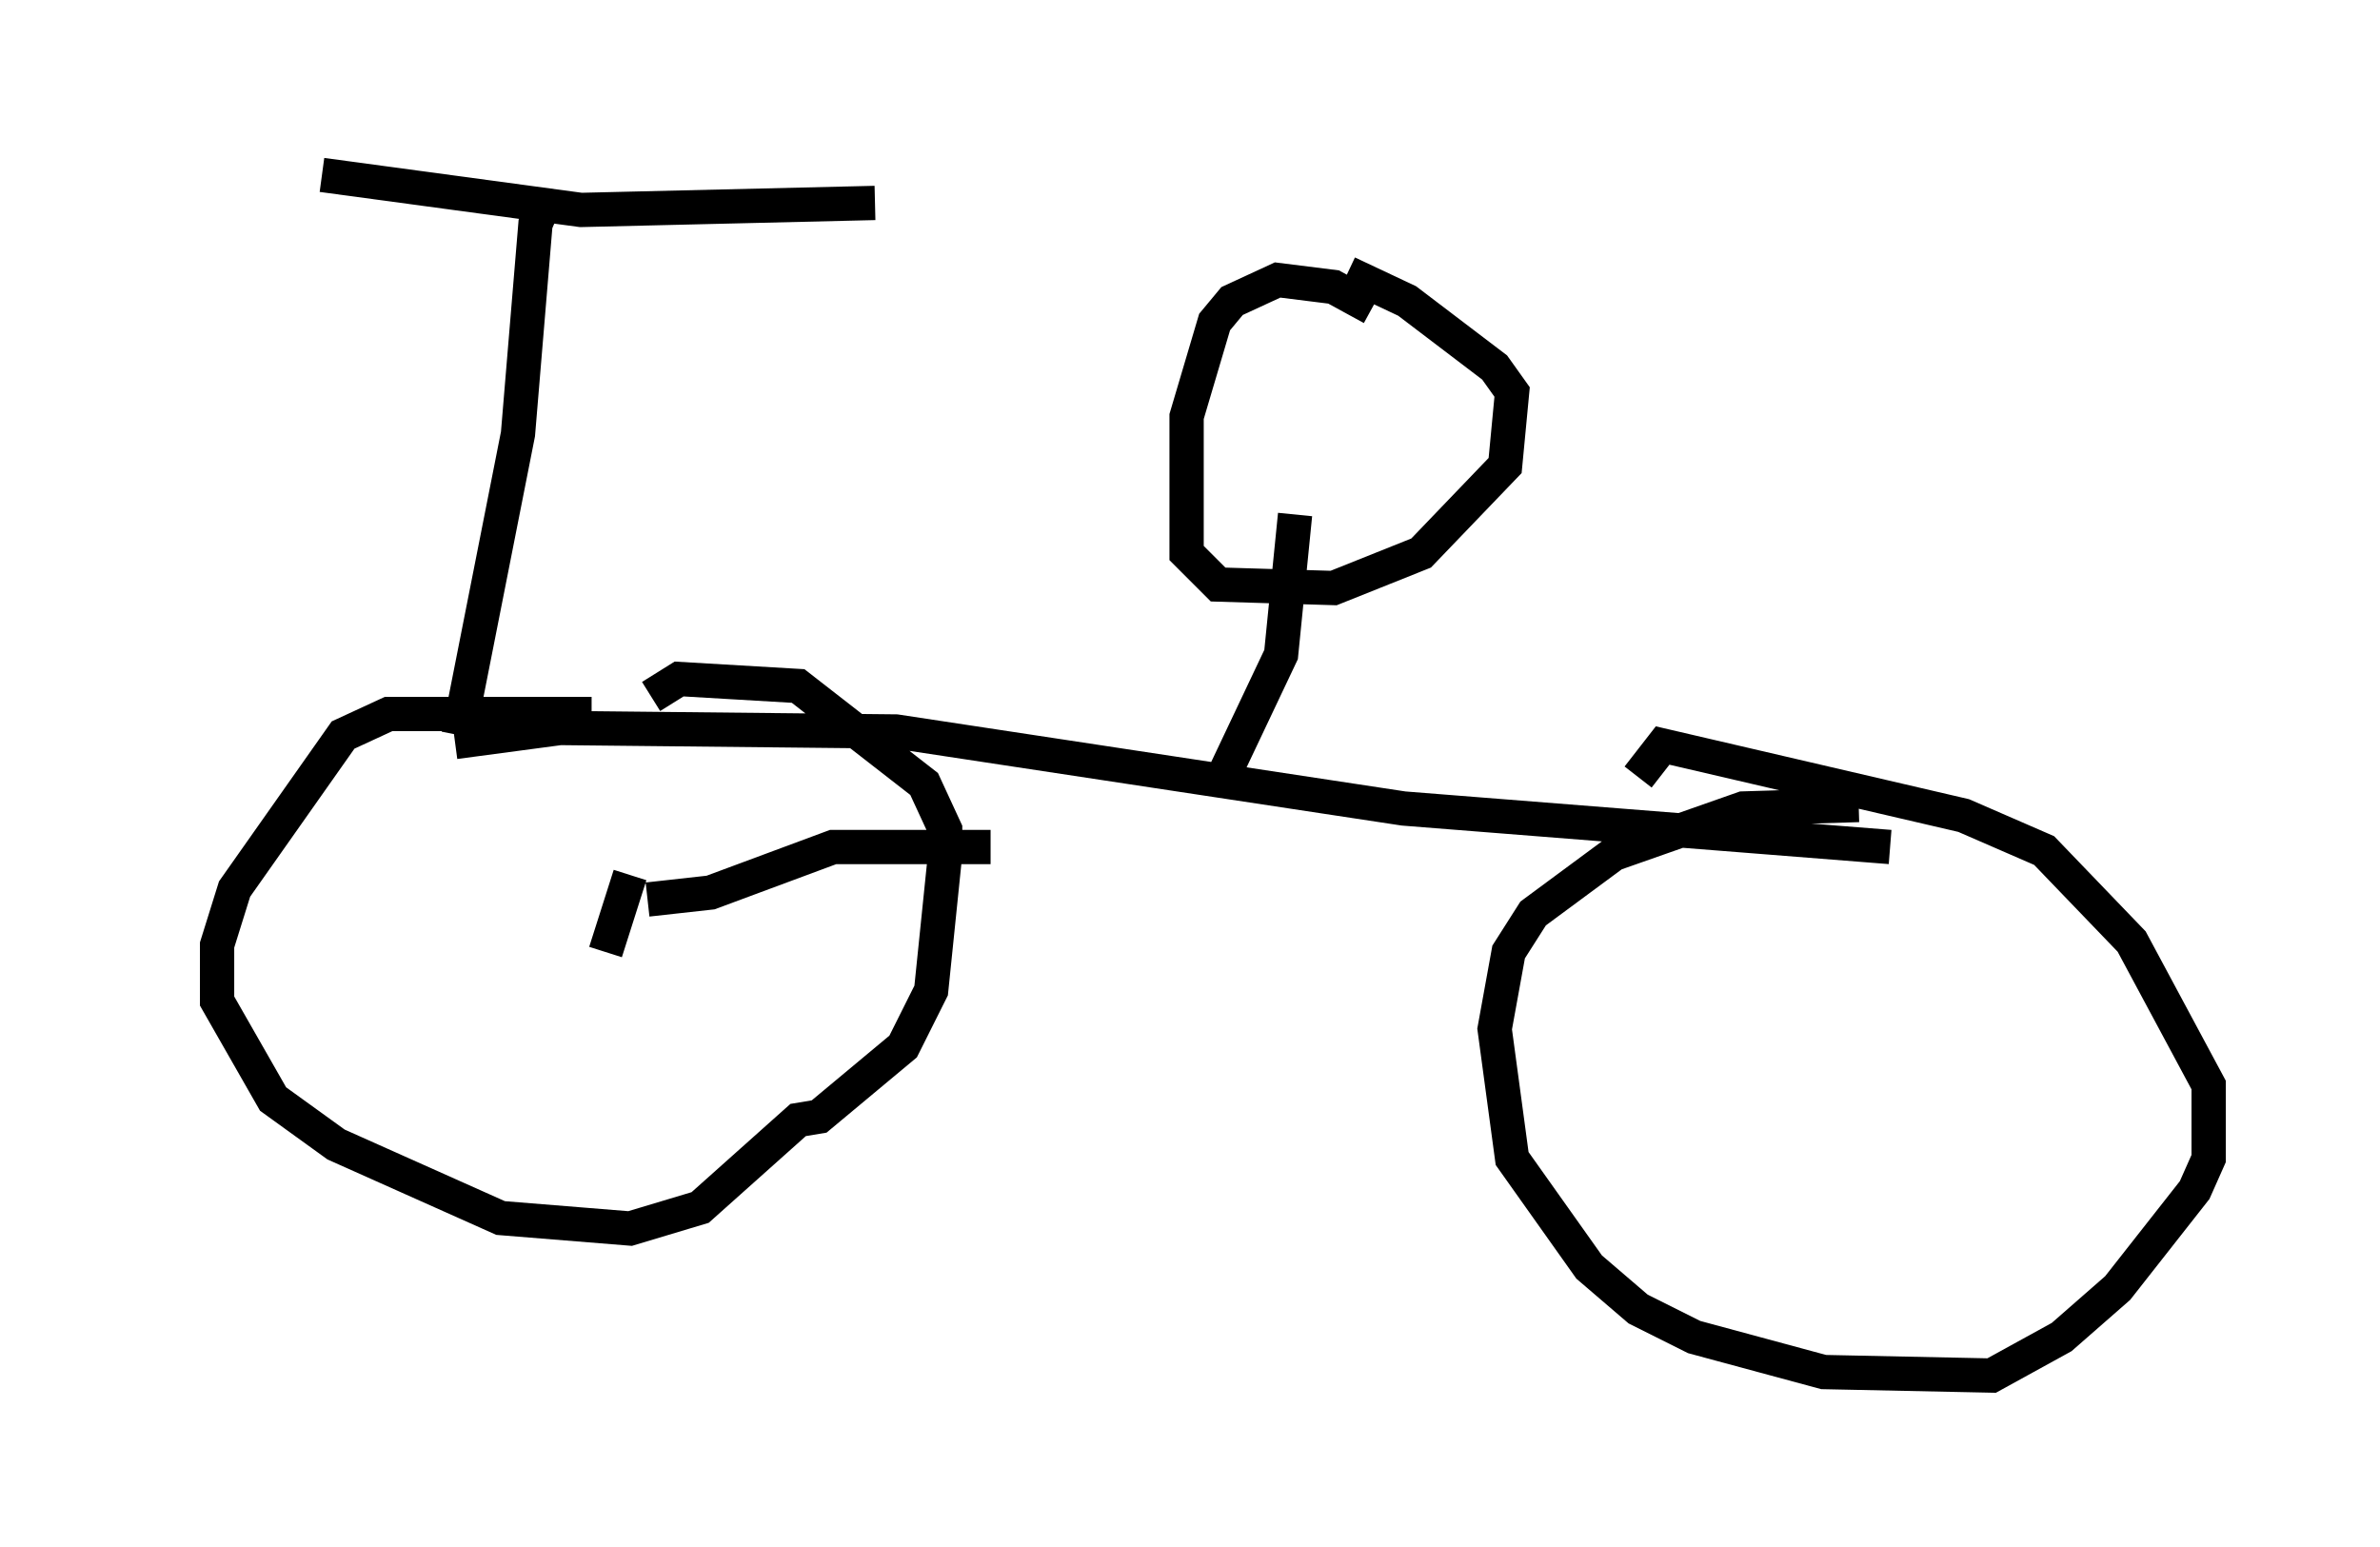 <?xml version="1.0" encoding="utf-8" ?>
<svg baseProfile="full" height="45.117" version="1.1" width="69.413" xmlns="http://www.w3.org/2000/svg" xmlns:ev="http://www.w3.org/2001/xml-events" xmlns:xlink="http://www.w3.org/1999/xlink"><defs /><rect fill="white" height="45.117" width="69.413" x="0" y="0" /><path d="M5, 5 m4.39, 0.102 l7.554, 1.021 8.575, -0.204 m-9.596, -0.102 l-0.306, 0.715 -0.51, 6.125 l-1.735, 8.779 m-0.102, 0.204 l3.063, -0.408 9.8, 0.102 l14.802, 2.246 14.19, 1.123 m-19.6, -1.735 l1.838, -3.879 0.408, -4.083 m2.246, -6.023 l-1.123, -0.613 -1.633, -0.204 l-1.327, 0.613 -0.51, 0.613 l-0.817, 2.756 0.0, 3.981 l0.919, 0.919 3.369, 0.102 l2.552, -1.021 2.45, -2.552 l0.204, -2.144 -0.51, -0.715 l-2.552, -1.94 -1.735, -0.817 m-22.05, 12.863 l-5.921, 0.0 -1.327, 0.613 l-3.165, 4.492 -0.51, 1.633 l0.0, 1.633 1.633, 2.858 l1.838, 1.327 4.798, 2.144 l3.777, 0.306 2.042, -0.613 l2.858, -2.552 0.613, -0.102 l2.45, -2.042 0.817, -1.633 l0.408, -3.981 0.0, -0.715 l-0.613, -1.327 -3.675, -2.858 l-3.471, -0.204 -0.817, 0.51 m35.219, 3.165 l-3.369, 0.102 -3.777, 1.327 l-2.348, 1.735 -0.715, 1.123 l-0.408, 2.246 0.51, 3.777 l2.246, 3.165 1.429, 1.225 l1.633, 0.817 3.777, 1.021 l4.9, 0.102 2.042, -1.123 l1.633, -1.429 2.246, -2.858 l0.408, -0.919 0.0, -2.144 l-2.246, -4.185 -2.552, -2.654 l-2.348, -1.021 -8.779, -2.042 l-0.715, 0.919 m-29.4, 2.858 l-0.715, 2.246 m1.225, -1.531 l1.838, -0.204 3.573, -1.327 l4.594, 0.0 " fill="none" stroke="black" stroke-width="1" /></svg>